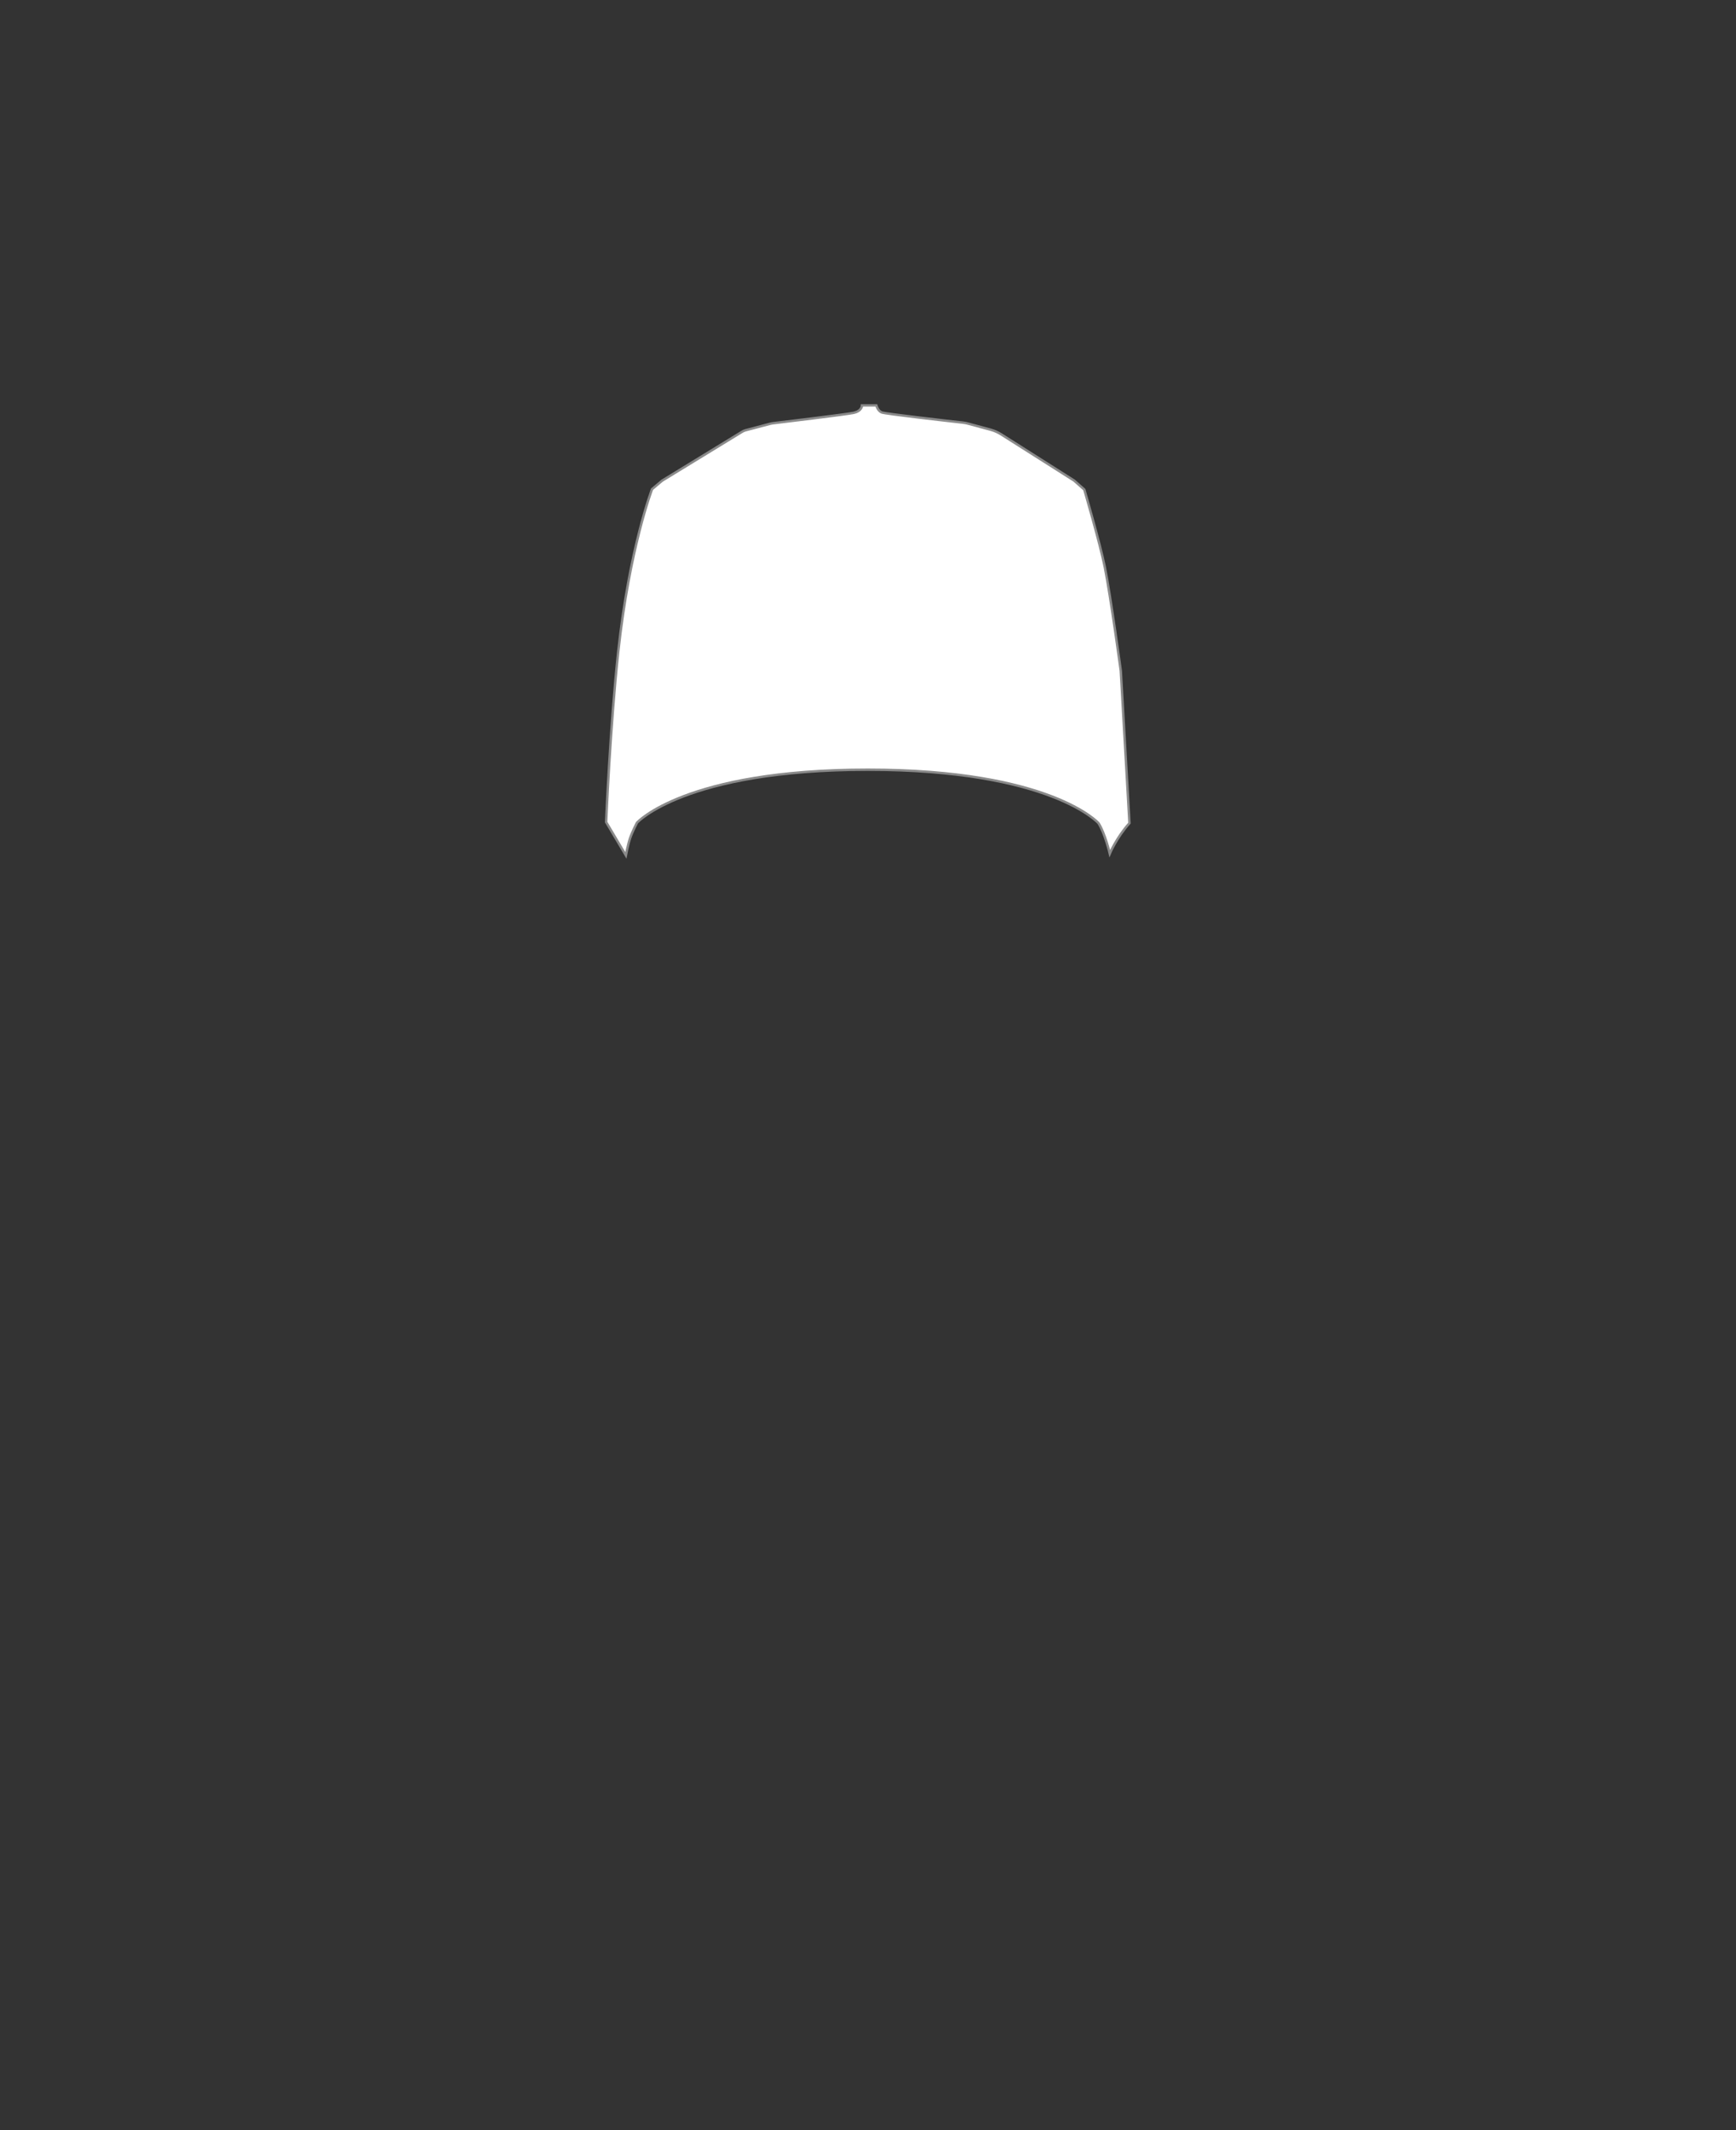 <svg width="720" height="883" viewBox="0 0 720 883" fill="none" xmlns="http://www.w3.org/2000/svg">
<rect x="0" y="0" width="720" height="883" fill="#333333" stroke="none"/>
<path d="M264.178 341.063C264.178 341.063 262.221 344.831 261.323 347.473C260.424 350.115 259.578 354.593 259.578 354.593L251.391 340.802C251.391 340.802 253.045 301.202 256.413 270.167C261.087 226.996 270.436 202.783 270.436 202.783L274.616 199.27L307.713 179.035C308.178 178.744 308.671 178.512 309.223 178.367L319.152 175.754C319.704 175.609 320.255 175.493 320.807 175.435C325.684 174.854 350.42 171.864 353.816 171.196C357.591 170.441 357.504 168.061 357.504 168.061H363.455C363.455 168.061 364.036 170.325 365.72 170.993C367.229 171.573 393.358 174.535 399.31 175.202C400.123 175.29 400.907 175.435 401.691 175.667L410.749 178.106C412.345 178.541 413.884 179.209 415.307 180.109L445.5 199.241L449.71 202.957C449.71 202.957 456.242 225.254 458.216 235.125C460.655 247.29 464.836 278.064 464.836 278.064L468.436 341.238C463.036 347.248 460.278 353.867 460.278 353.867C460.278 353.867 458.29 345.448 455.59 341.238C455.59 341.238 435.862 319.086 359.913 319.086C283.965 319.086 264.178 341.063 264.178 341.063Z" fill="white" stroke="#8A8A8A" stroke-miterlimit="10"/>
</svg>
